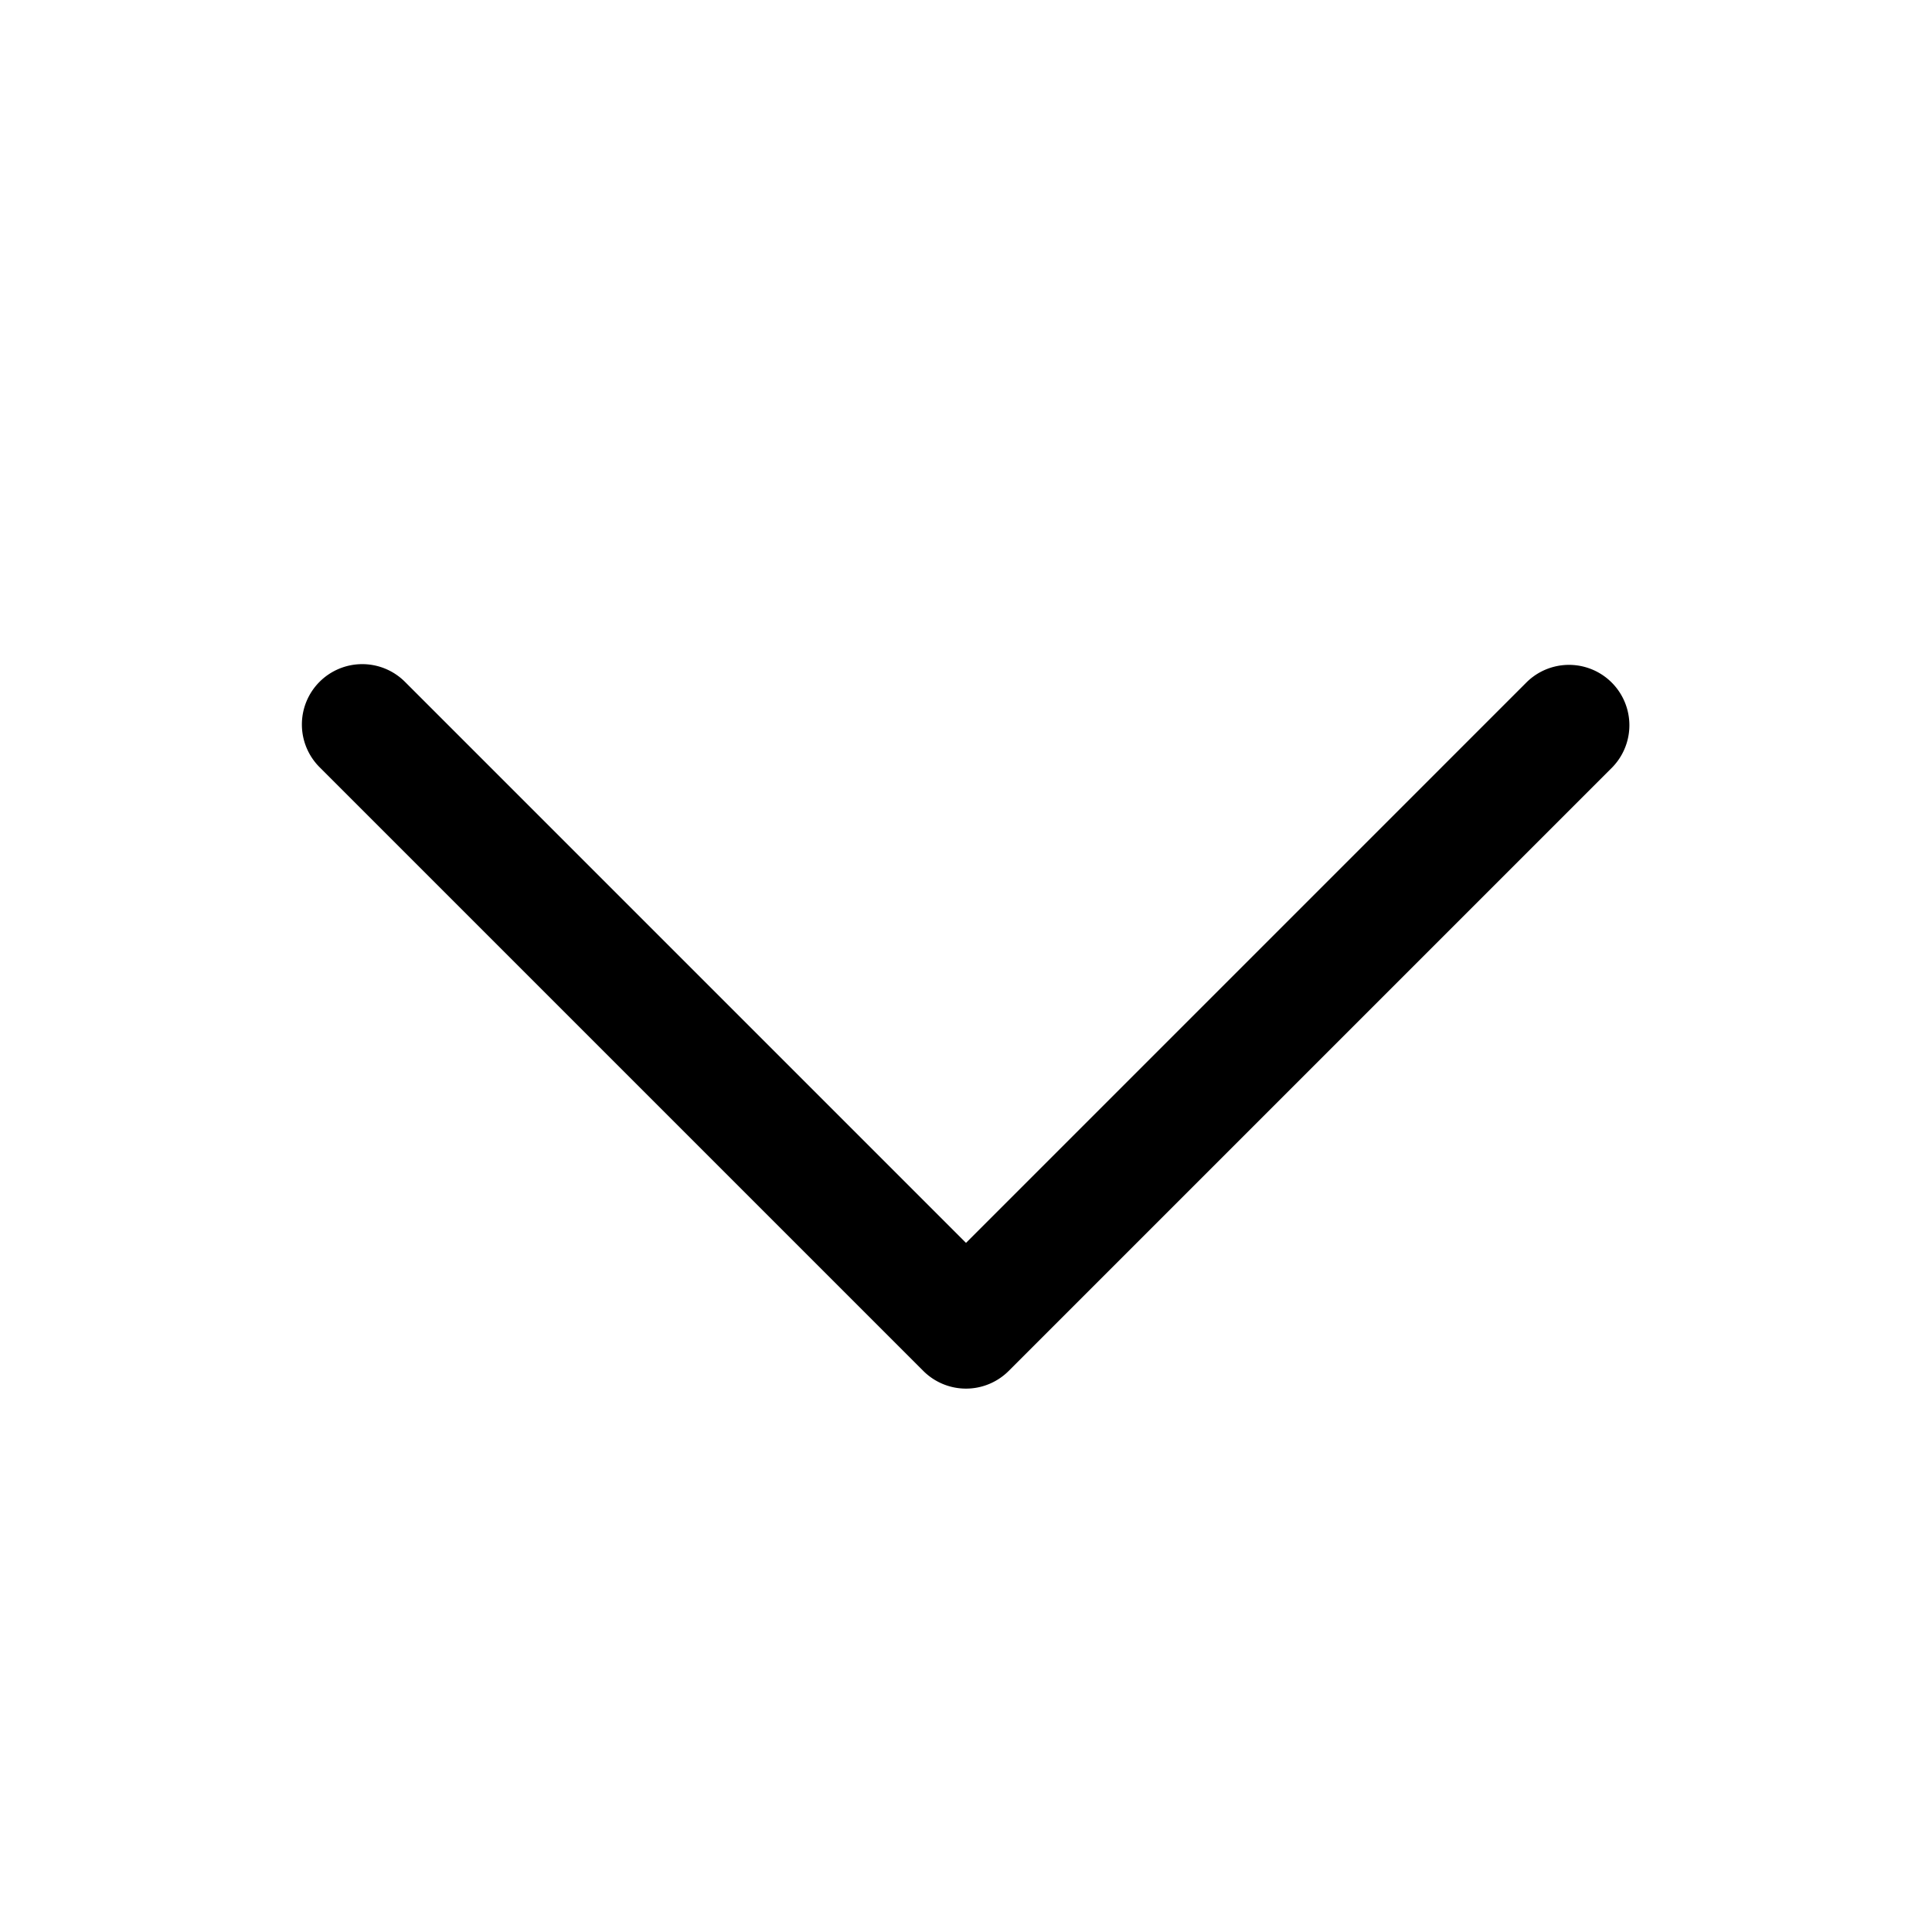 <svg xmlns="http://www.w3.org/2000/svg" viewBox="0 0 32 32">
    <path fill="currentColor" fill-rule="evenodd"
        d="M5.293 11.293a1 1 0 0 1 1.414 0L16 20.586l9.293-9.293a1 1 0 0 1 1.414 1.414l-10 10a1 1 0 0 1-1.414 0l-10-10a1 1 0 0 1 0-1.414Z"
        clip-rule="evenodd" />
</svg>